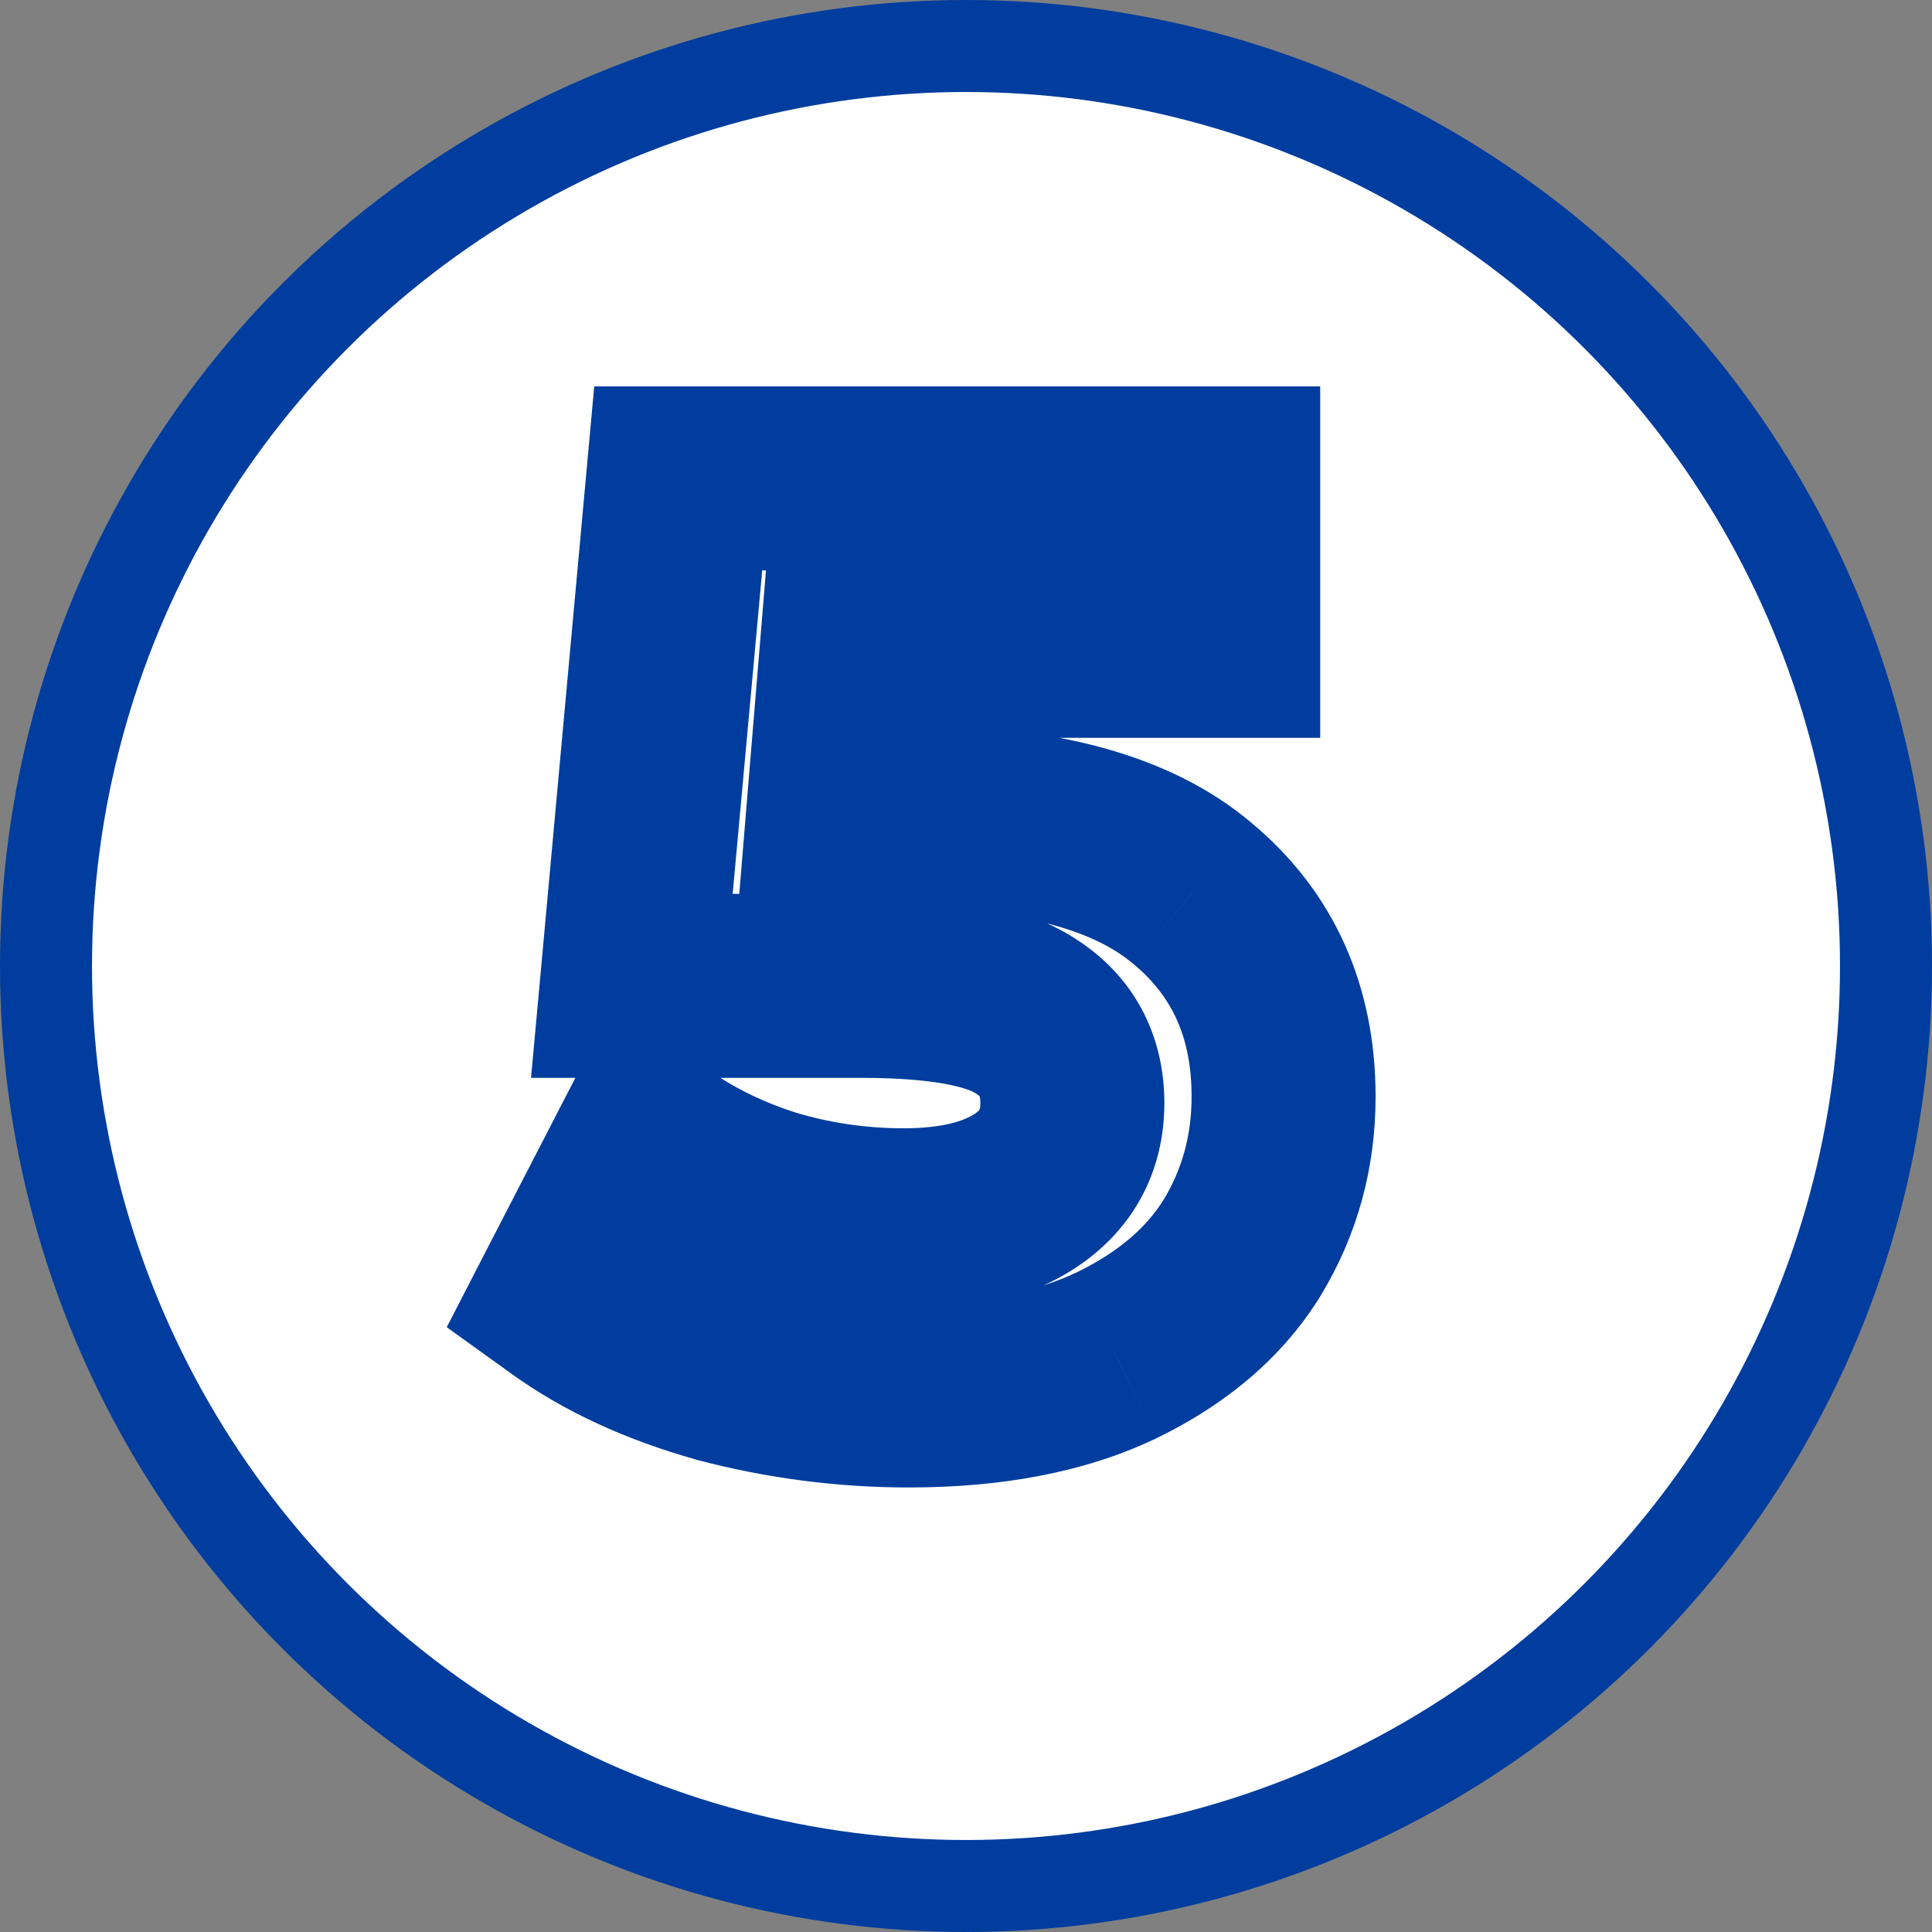 <svg width="21" height="21" viewBox="0 0 21 21" fill="none" xmlns="http://www.w3.org/2000/svg">
<rect x="0" y="0" width="21" height="21" fill="#808080" stroke="none"/>
<circle cx="10.5" cy="10.5" r="10" fill="white" stroke="#003D9E"/>
<path d="M12.958 9.708L12.313 10.473L12.319 10.477L12.958 9.708ZM13.504 13.558L14.356 14.082L14.36 14.075L13.504 13.558ZM12.132 14.734L12.562 15.637L12.568 15.634L12.132 14.734ZM7.834 14.902L7.563 15.864L7.571 15.867L7.579 15.869L7.834 14.902ZM6.14 14.118L5.251 13.659L4.856 14.426L5.556 14.93L6.14 14.118ZM7.036 12.382L7.636 11.582L6.69 10.872L6.147 11.923L7.036 12.382ZM8.324 13.04L8.013 13.991L8.022 13.993L8.03 13.996L8.324 13.04ZM11.166 12.928L11.732 13.753L11.166 12.928ZM11.138 11.038L10.6 11.881L10.61 11.887L11.138 11.038ZM6.868 10.716L5.872 10.625L5.772 11.716H6.868V10.716ZM7.372 5.2V4.2H6.459L6.376 5.109L7.372 5.2ZM13.35 5.2H14.35V4.2H13.35V5.2ZM13.35 7.02V8.02H14.35V7.02H13.35ZM9.262 7.02V6.02H8.341L8.265 6.938L9.262 7.02ZM9.108 8.882L8.111 8.8L8.022 9.882H9.108V8.882ZM9.906 9.882C11.188 9.882 11.923 10.143 12.313 10.473L13.602 8.943C12.687 8.171 11.387 7.882 9.906 7.882V9.882ZM12.319 10.477C12.735 10.823 12.952 11.269 12.952 11.92H14.952C14.952 10.723 14.507 9.695 13.597 8.939L12.319 10.477ZM12.952 11.92C12.952 12.342 12.849 12.708 12.648 13.041L14.36 14.075C14.756 13.419 14.952 12.693 14.952 11.92H12.952ZM12.652 13.034C12.472 13.327 12.175 13.602 11.696 13.834L12.568 15.634C13.321 15.269 13.939 14.76 14.356 14.082L12.652 13.034ZM11.701 13.831C11.266 14.039 10.672 14.168 9.878 14.168V16.168C10.876 16.168 11.784 16.008 12.562 15.637L11.701 13.831ZM9.878 14.168C9.274 14.168 8.678 14.091 8.089 13.935L7.579 15.869C8.334 16.068 9.101 16.168 9.878 16.168V14.168ZM8.105 13.94C7.533 13.778 7.08 13.562 6.724 13.306L5.556 14.93C6.134 15.346 6.809 15.652 7.563 15.864L8.105 13.94ZM7.029 14.577L7.925 12.841L6.147 11.923L5.251 13.659L7.029 14.577ZM6.436 13.182C6.905 13.534 7.434 13.801 8.013 13.991L8.635 12.089C8.244 11.962 7.914 11.79 7.636 11.582L6.436 13.182ZM8.03 13.996C8.612 14.175 9.21 14.264 9.822 14.264V12.264C9.407 12.264 9.007 12.204 8.618 12.084L8.03 13.996ZM9.822 14.264C10.509 14.264 11.18 14.131 11.732 13.753L10.601 12.103C10.498 12.173 10.274 12.264 9.822 12.264V14.264ZM11.732 13.753C12.334 13.339 12.656 12.716 12.656 11.99H10.656C10.656 12.022 10.653 12.042 10.651 12.051C10.649 12.056 10.649 12.059 10.648 12.06C10.648 12.062 10.647 12.062 10.647 12.062C10.647 12.062 10.647 12.063 10.646 12.064C10.646 12.064 10.645 12.066 10.642 12.069C10.637 12.075 10.624 12.087 10.601 12.103L11.732 13.753ZM12.656 11.99C12.656 11.238 12.316 10.593 11.666 10.189L10.61 11.887C10.634 11.902 10.645 11.913 10.648 11.916C10.651 11.919 10.65 11.918 10.648 11.915C10.646 11.912 10.648 11.913 10.65 11.922C10.652 11.932 10.656 11.954 10.656 11.99H12.656ZM11.676 10.195C11.08 9.814 10.235 9.716 9.374 9.716V11.716C10.193 11.716 10.524 11.832 10.6 11.881L11.676 10.195ZM9.374 9.716H6.868V11.716H9.374V9.716ZM7.864 10.807L8.368 5.291L6.376 5.109L5.872 10.625L7.864 10.807ZM7.372 6.2H13.35V4.2H7.372V6.2ZM12.35 5.2V7.02H14.35V5.2H12.35ZM13.35 6.02H9.262V8.02H13.35V6.02ZM8.265 6.938L8.111 8.8L10.105 8.964L10.259 7.102L8.265 6.938ZM9.108 9.882H9.906V7.882H9.108V9.882Z" fill="#003D9E"/>
</svg>
